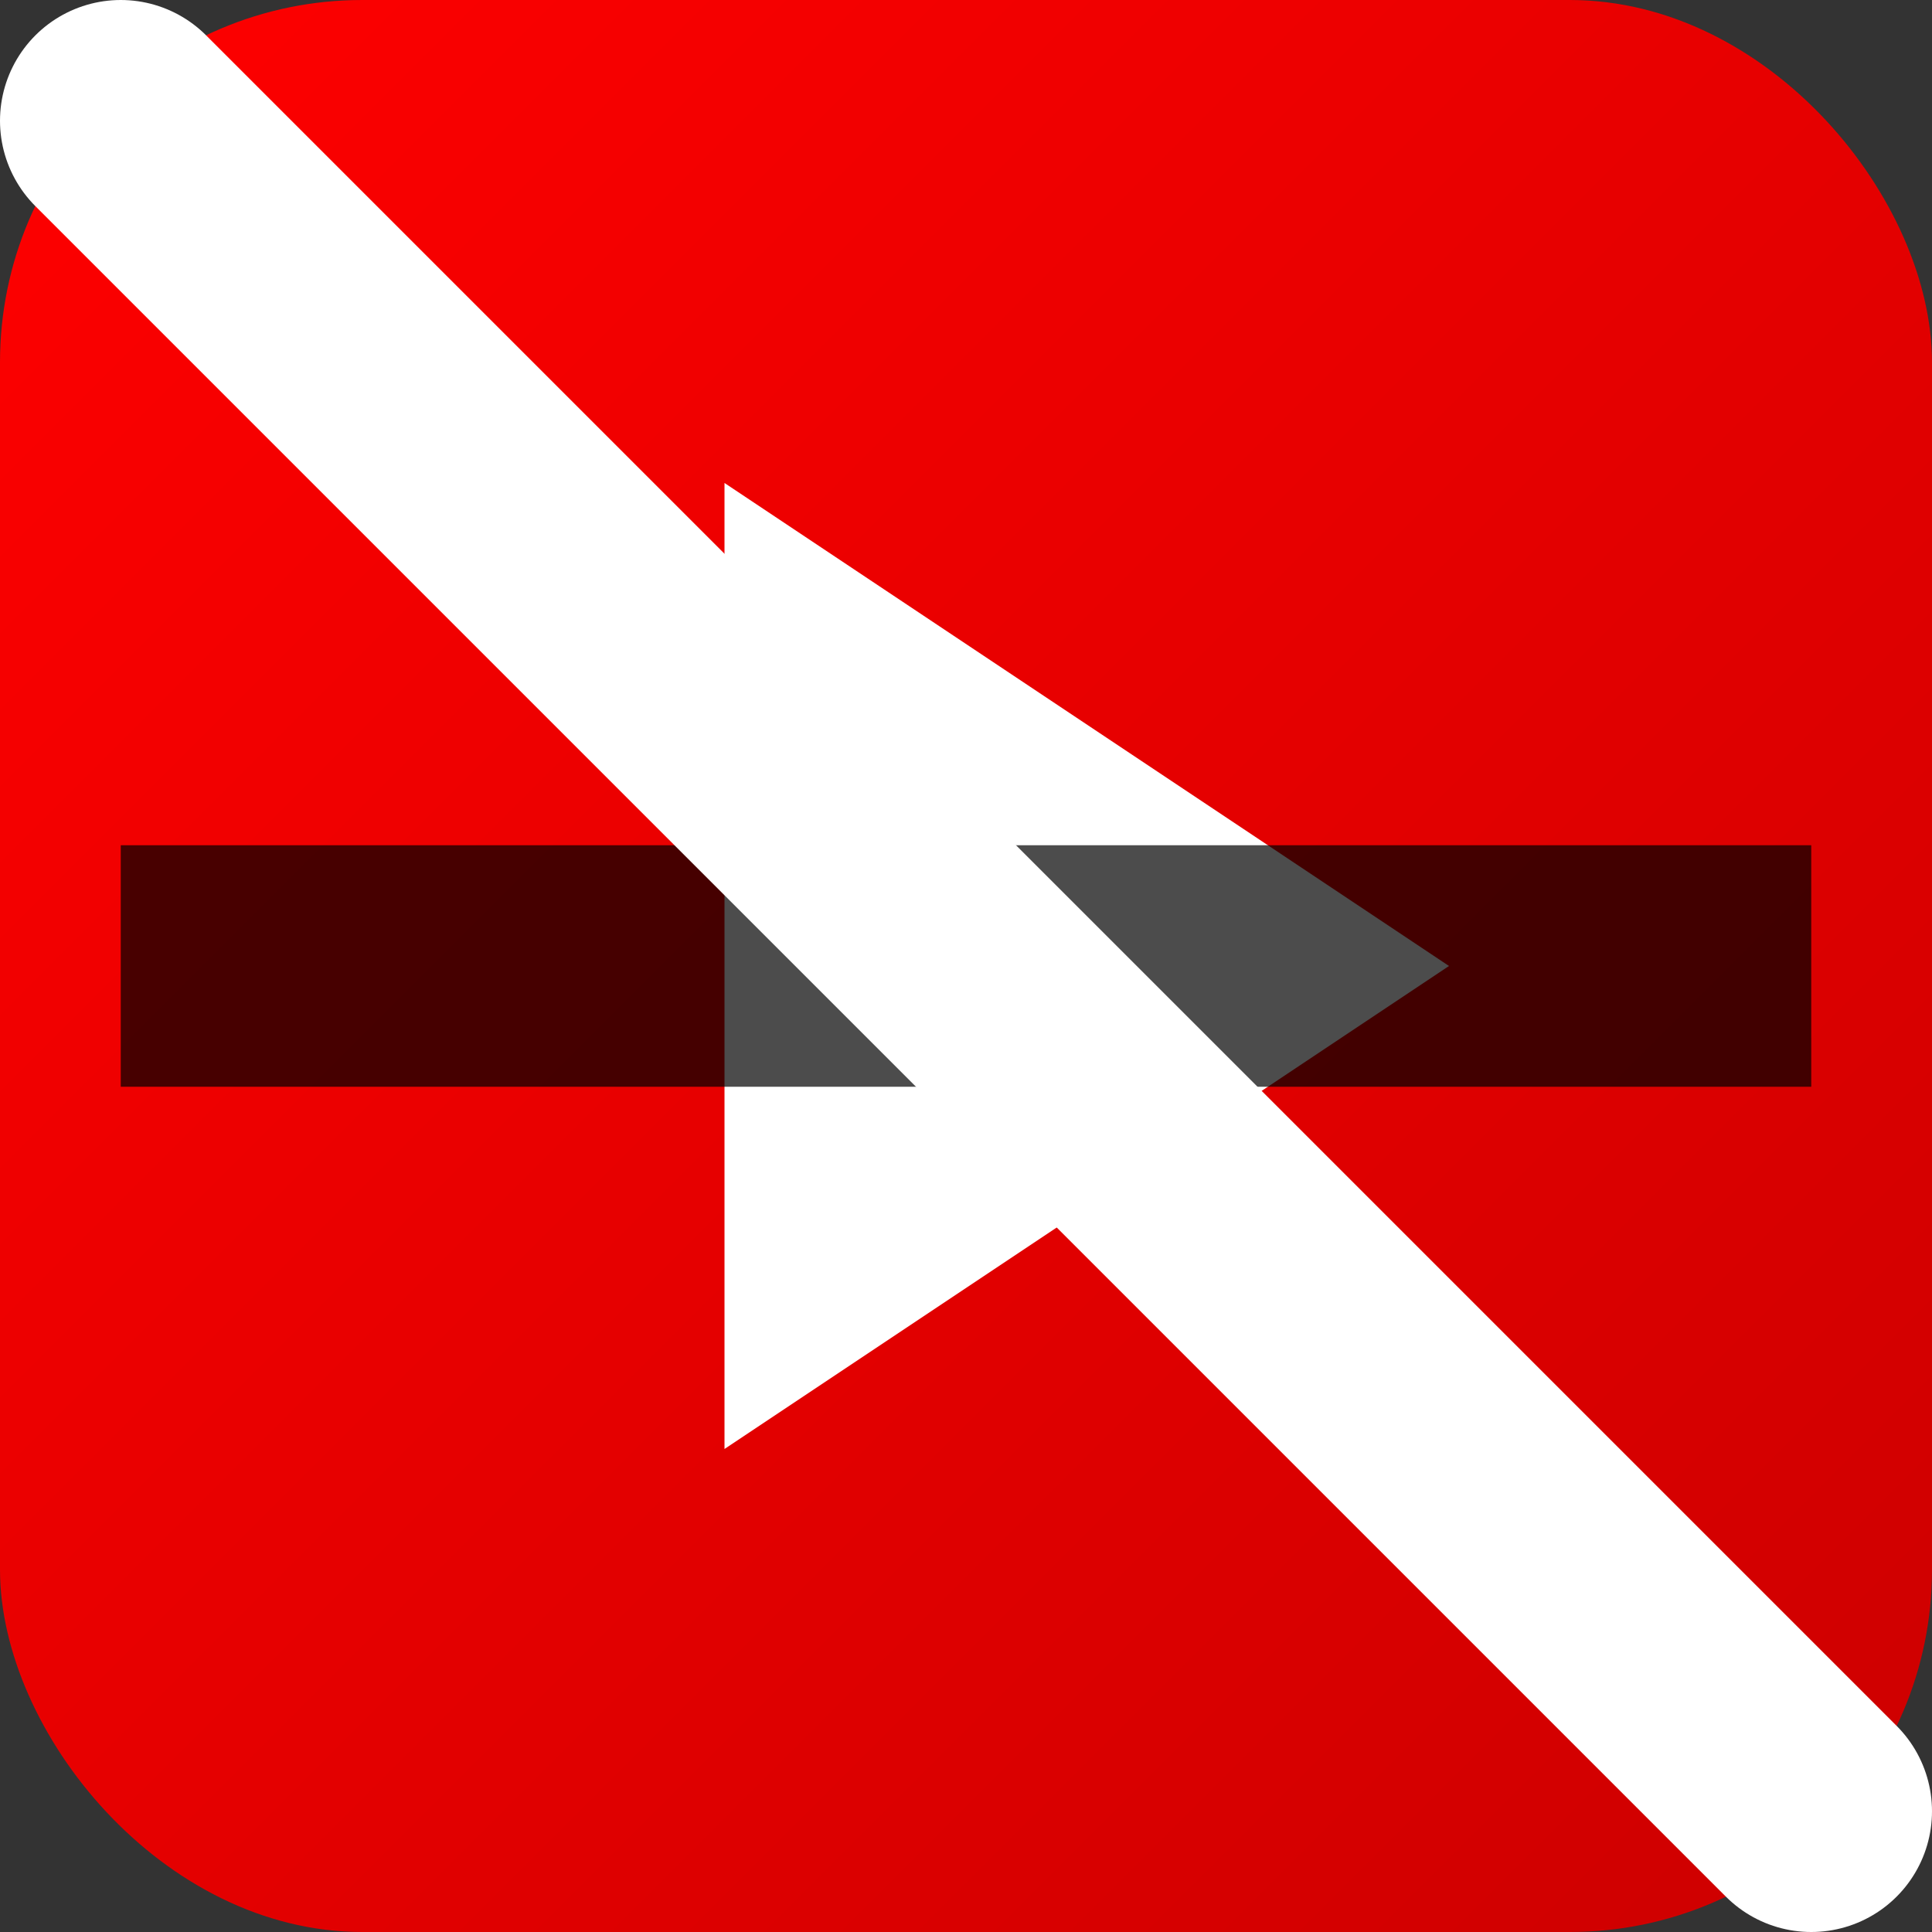 <svg width="16" height="16" xmlns="http://www.w3.org/2000/svg" viewBox="0 0 16 16">
  <rect x="0" y="0" width="16" height="16" fill="#333333" stroke="none"/>
  <defs>
    <linearGradient id="ytGrad16" x1="0%" y1="0%" x2="100%" y2="100%">
      <stop offset="0%" stop-color="#FF0000"/>
      <stop offset="100%" stop-color="#CC0000"/>
    </linearGradient>
  </defs>
  <rect width="16" height="16" rx="3" fill="url(#ytGrad16)"/>
  <polygon points="6,4 6,12 12,8" fill="#fff"/>
  <rect x="1" y="7" width="14" height="2" fill="#000" opacity="0.7"/>
  <line x1="1" y1="1" x2="15" y2="15" stroke="#fff" stroke-width="2" stroke-linecap="round"/>
</svg>